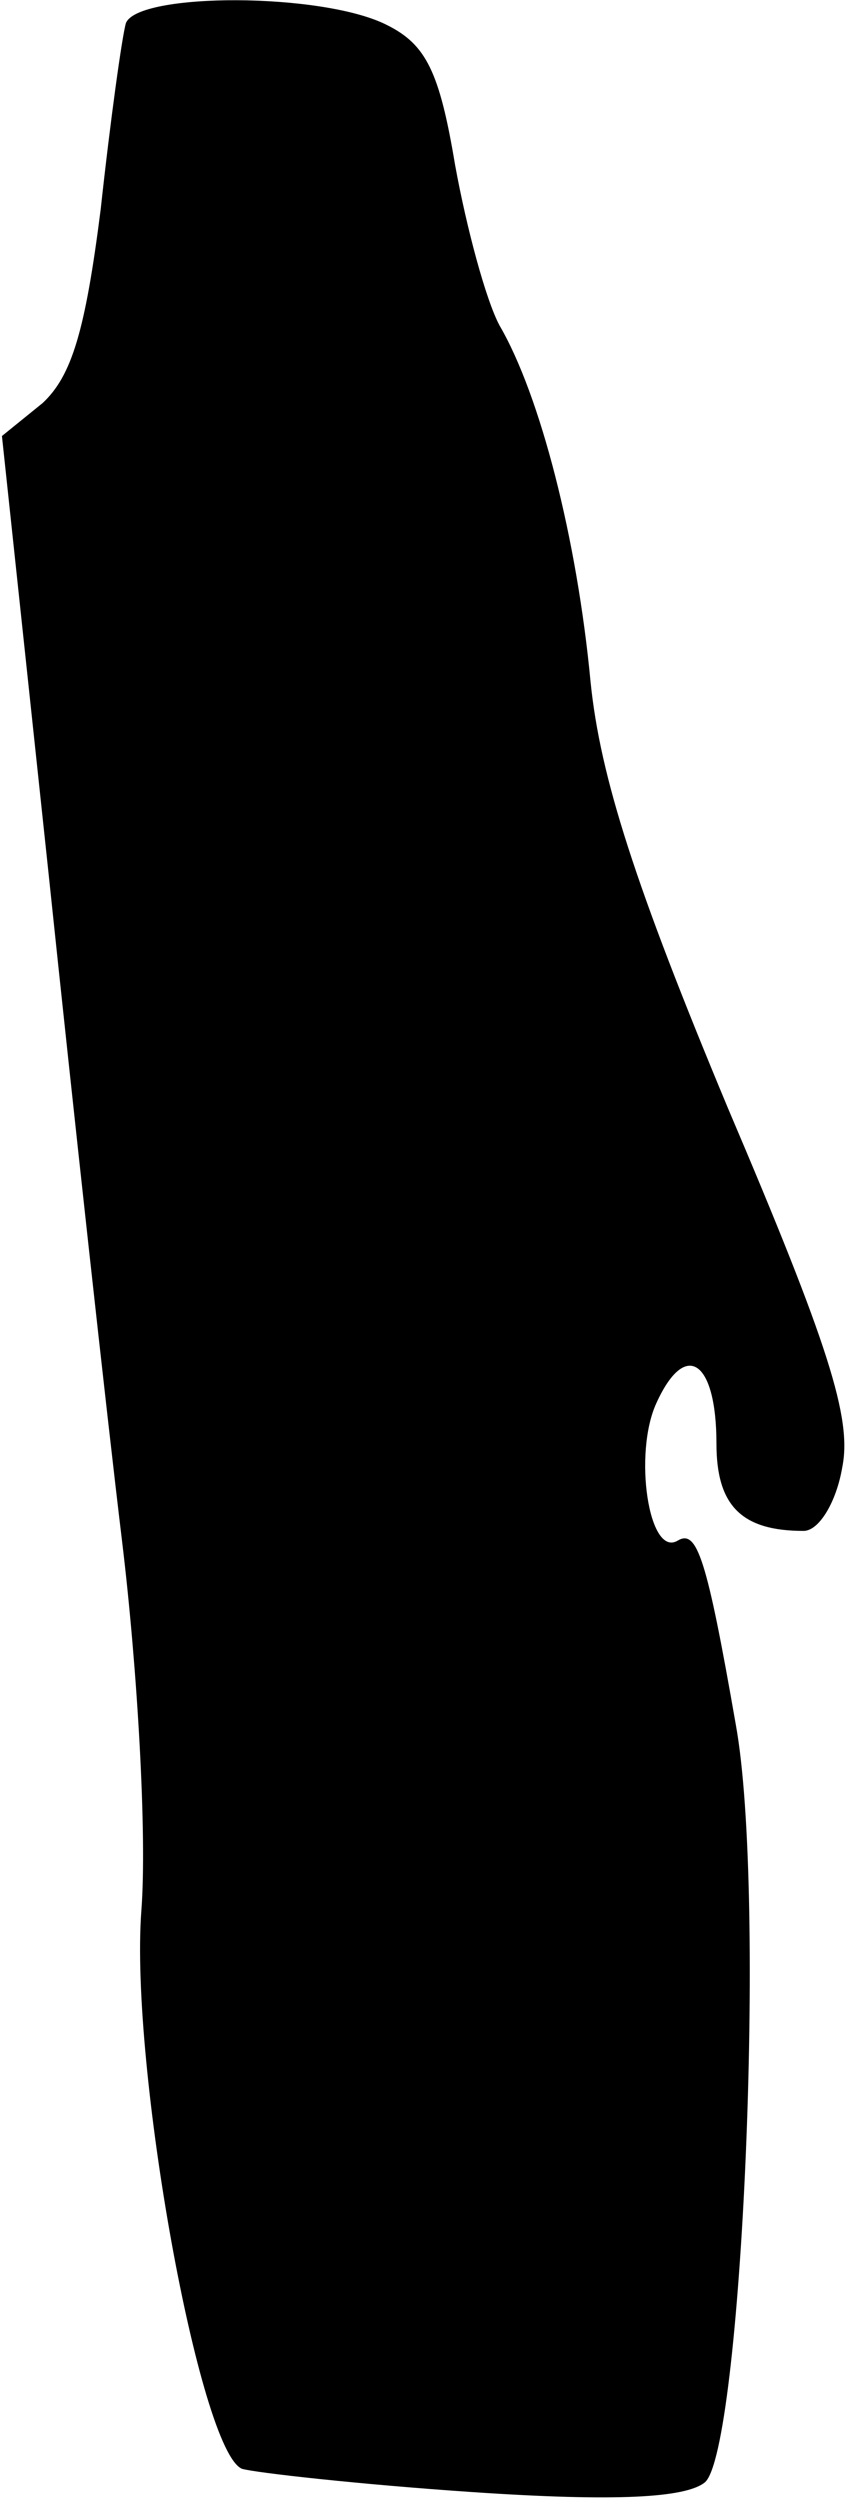 <?xml version="1.0" standalone="no"?>
<!DOCTYPE svg PUBLIC "-//W3C//DTD SVG 20010904//EN"
 "http://www.w3.org/TR/2001/REC-SVG-20010904/DTD/svg10.dtd">
<svg version="1.0" xmlns="http://www.w3.org/2000/svg"
 width="44pt" height="129pt" viewBox="0 0 44 129"
 preserveAspectRatio="xMidYMid meet">
<g transform="translate(0,129) scale(0.1,-0.1)"
fill="#000000" stroke="none">
<path fill="#000000" stroke="none" d="M65 1278 c-2 -7 -8 -50 -13 -96 -8 -63
-15 -86 -30 -100 l-21 -17 24 -225 c13 -124 30 -279 38 -345 8 -66 13 -152 10
-191 -6 -80 30 -279 52 -288 7 -2 60 -8 119 -12 74 -5 110 -3 120 5 19 16 32
303 16 391 -15 86 -20 101 -30 95 -15 -9 -23 45 -11 71 15 33 31 22 31 -21 0
-32 13 -45 45 -45 8 0 17 15 20 33 5 25 -7 63 -59 185 -48 115 -66 171 -71
220 -7 74 -26 148 -47 184 -7 13 -17 50 -23 83 -8 48 -15 62 -35 72 -33 17
-129 17 -135 1z"/>
</g>
</svg>
